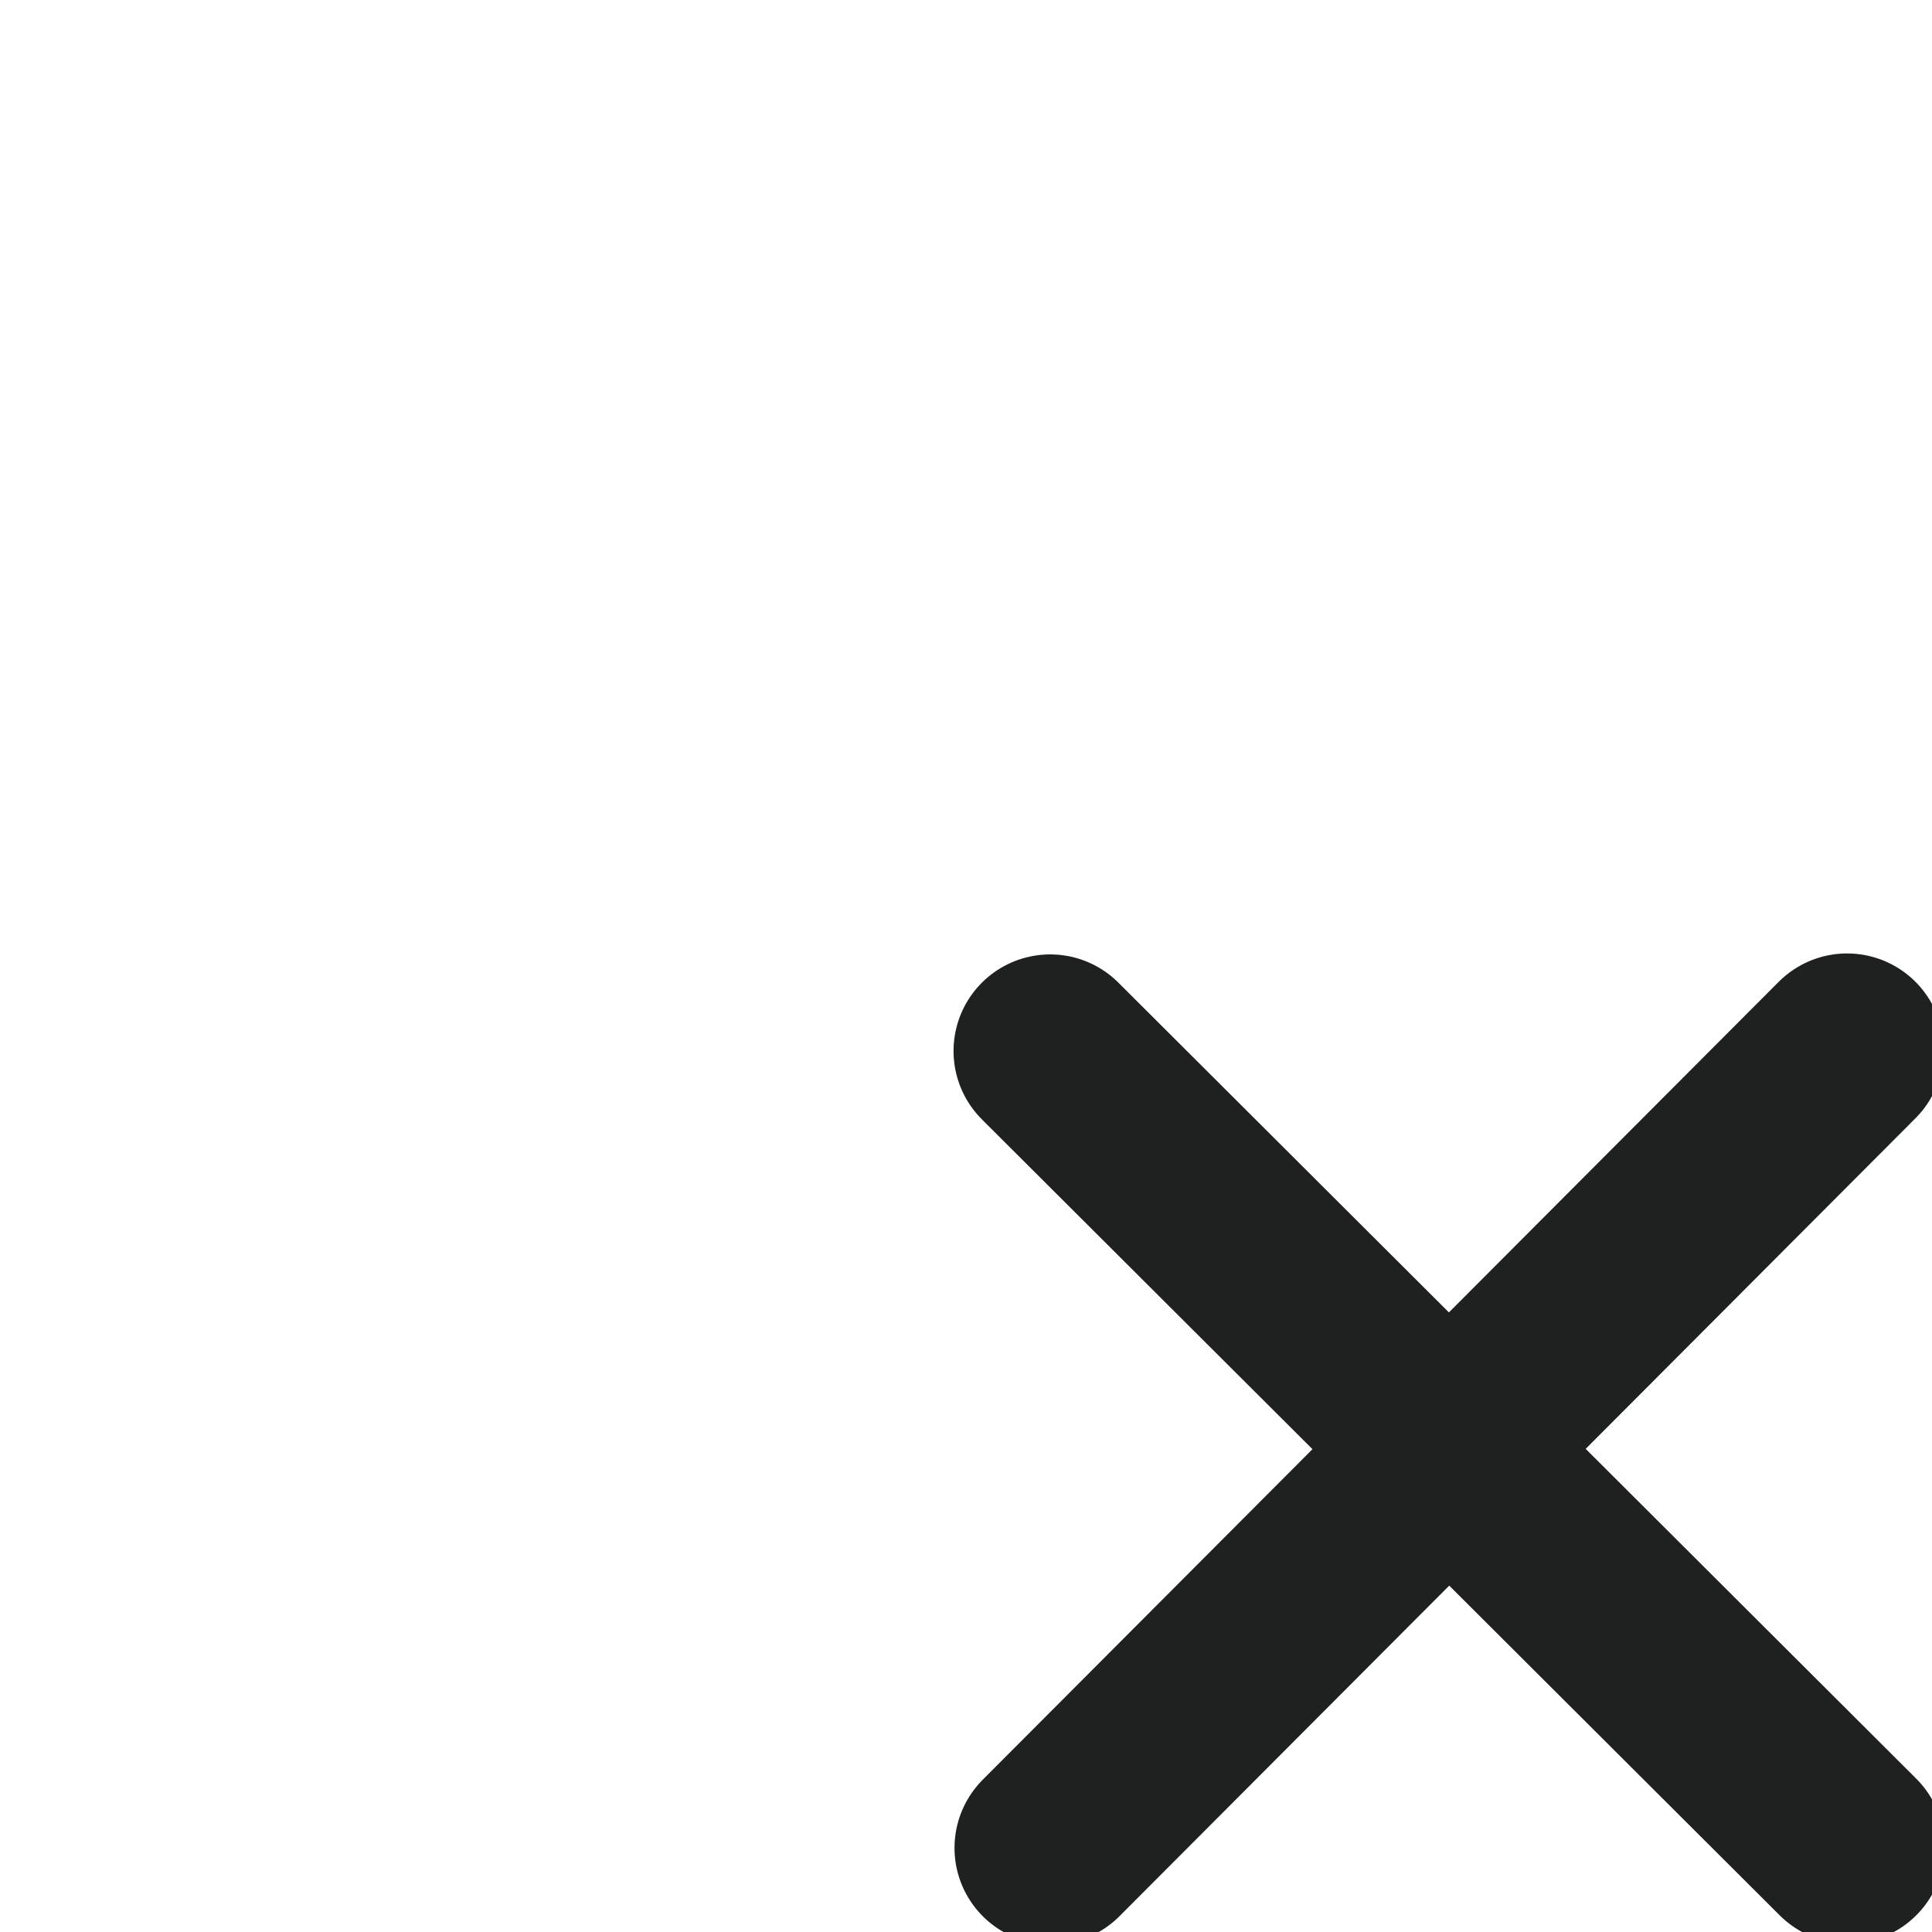 <svg width="20" height="20" viewBox="0 0 20 20" fill="none" xmlns="http://www.w3.org/2000/svg">
<path d="M19.121 10.87L10.881 19.13" stroke="#1F2020" stroke-width="2" stroke-linecap="round" stroke-linejoin="round"/>
<path d="M10.871 10.88L19.13 19.12" stroke="#1F2020" stroke-width="2" stroke-linecap="round" stroke-linejoin="round"/>
</svg>
